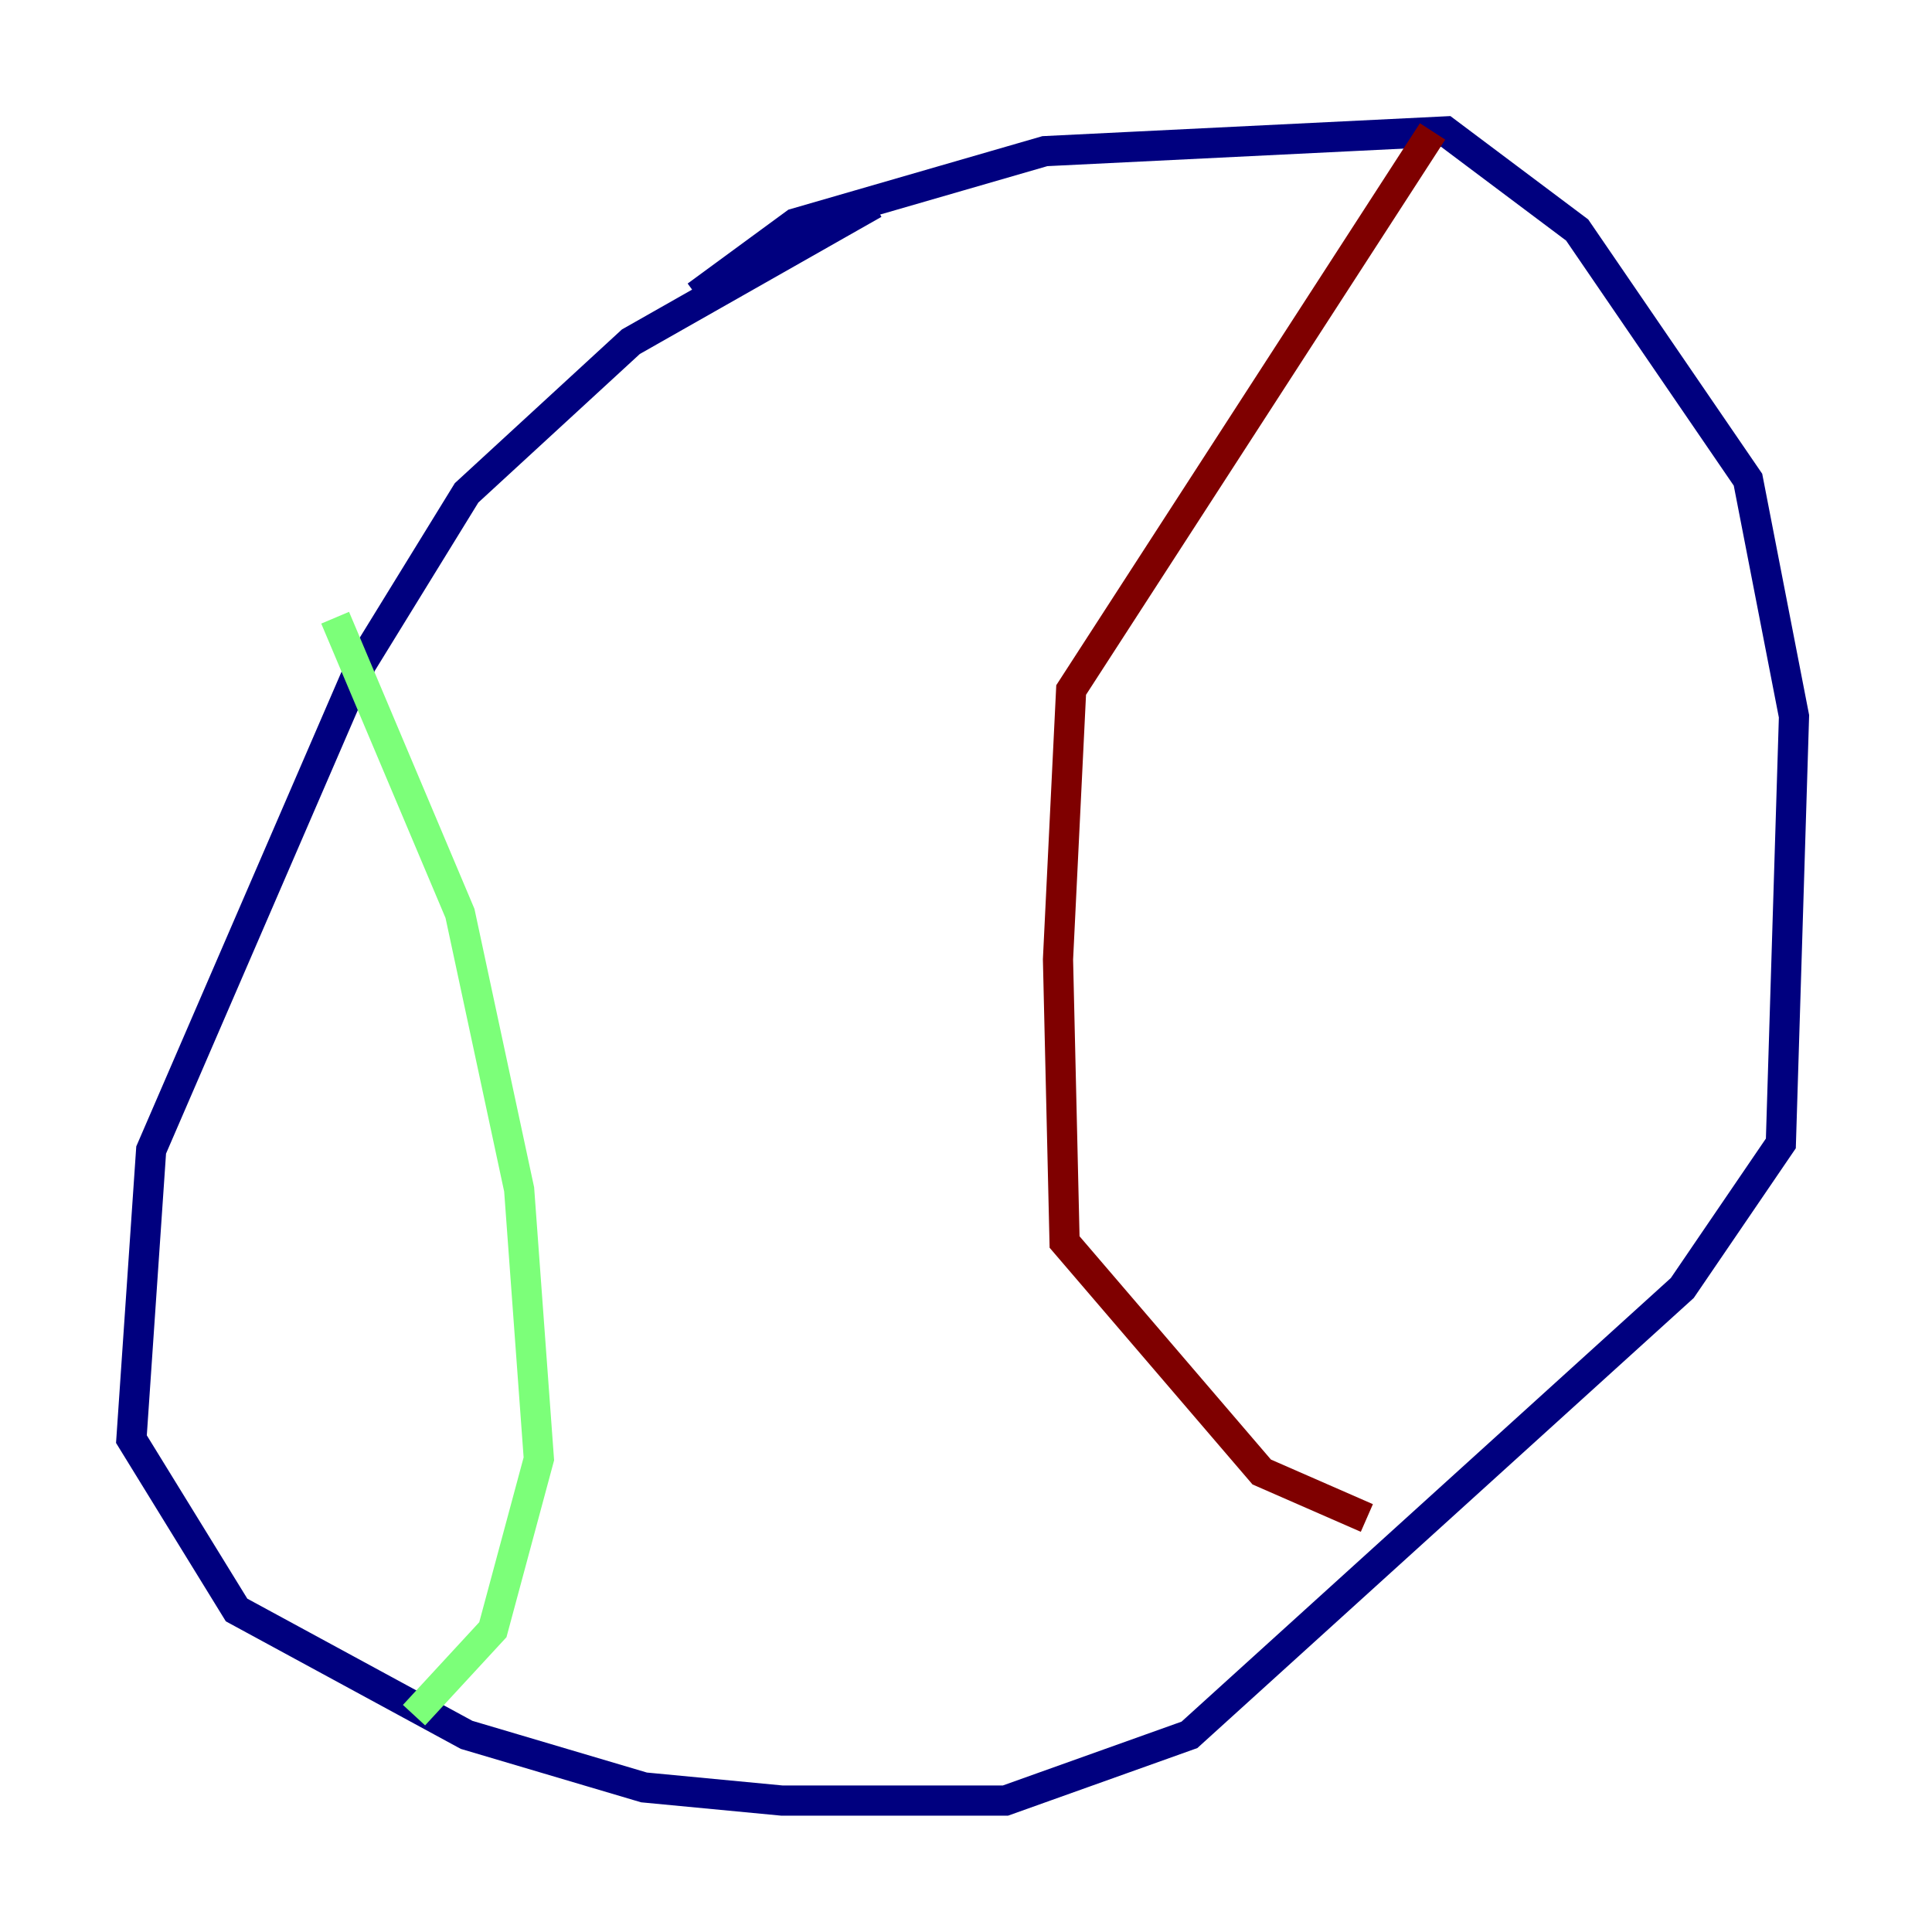 <?xml version="1.0" encoding="utf-8" ?>
<svg baseProfile="tiny" height="128" version="1.2" viewBox="0,0,128,128" width="128" xmlns="http://www.w3.org/2000/svg" xmlns:ev="http://www.w3.org/2001/xml-events" xmlns:xlink="http://www.w3.org/1999/xlink"><defs /><polyline fill="none" points="57.905,13.497 41.796,22.64 30.912,32.653 23.946,43.973 10.014,76.191 8.707,95.347 15.674,106.667 30.912,114.939 42.667,118.422 51.809,119.293 66.612,119.293 78.803,114.939 111.456,85.333 117.986,75.755 118.857,47.456 115.809,31.782 104.49,15.238 95.782,8.707 69.225,10.014 52.68,14.803 46.15,19.592" stroke="#00007f" stroke-width="2" /><polyline fill="none" points="22.204,40.925 30.476,60.517 34.395,78.803 35.701,96.653 32.653,107.973 27.429,113.633" stroke="#7cff79" stroke-width="2" /><polyline fill="none" points="94.912,8.707 70.966,45.714 70.095,63.565 70.531,82.286 83.592,97.524 90.558,100.571" stroke="#7f0000" stroke-width="2" /></svg>